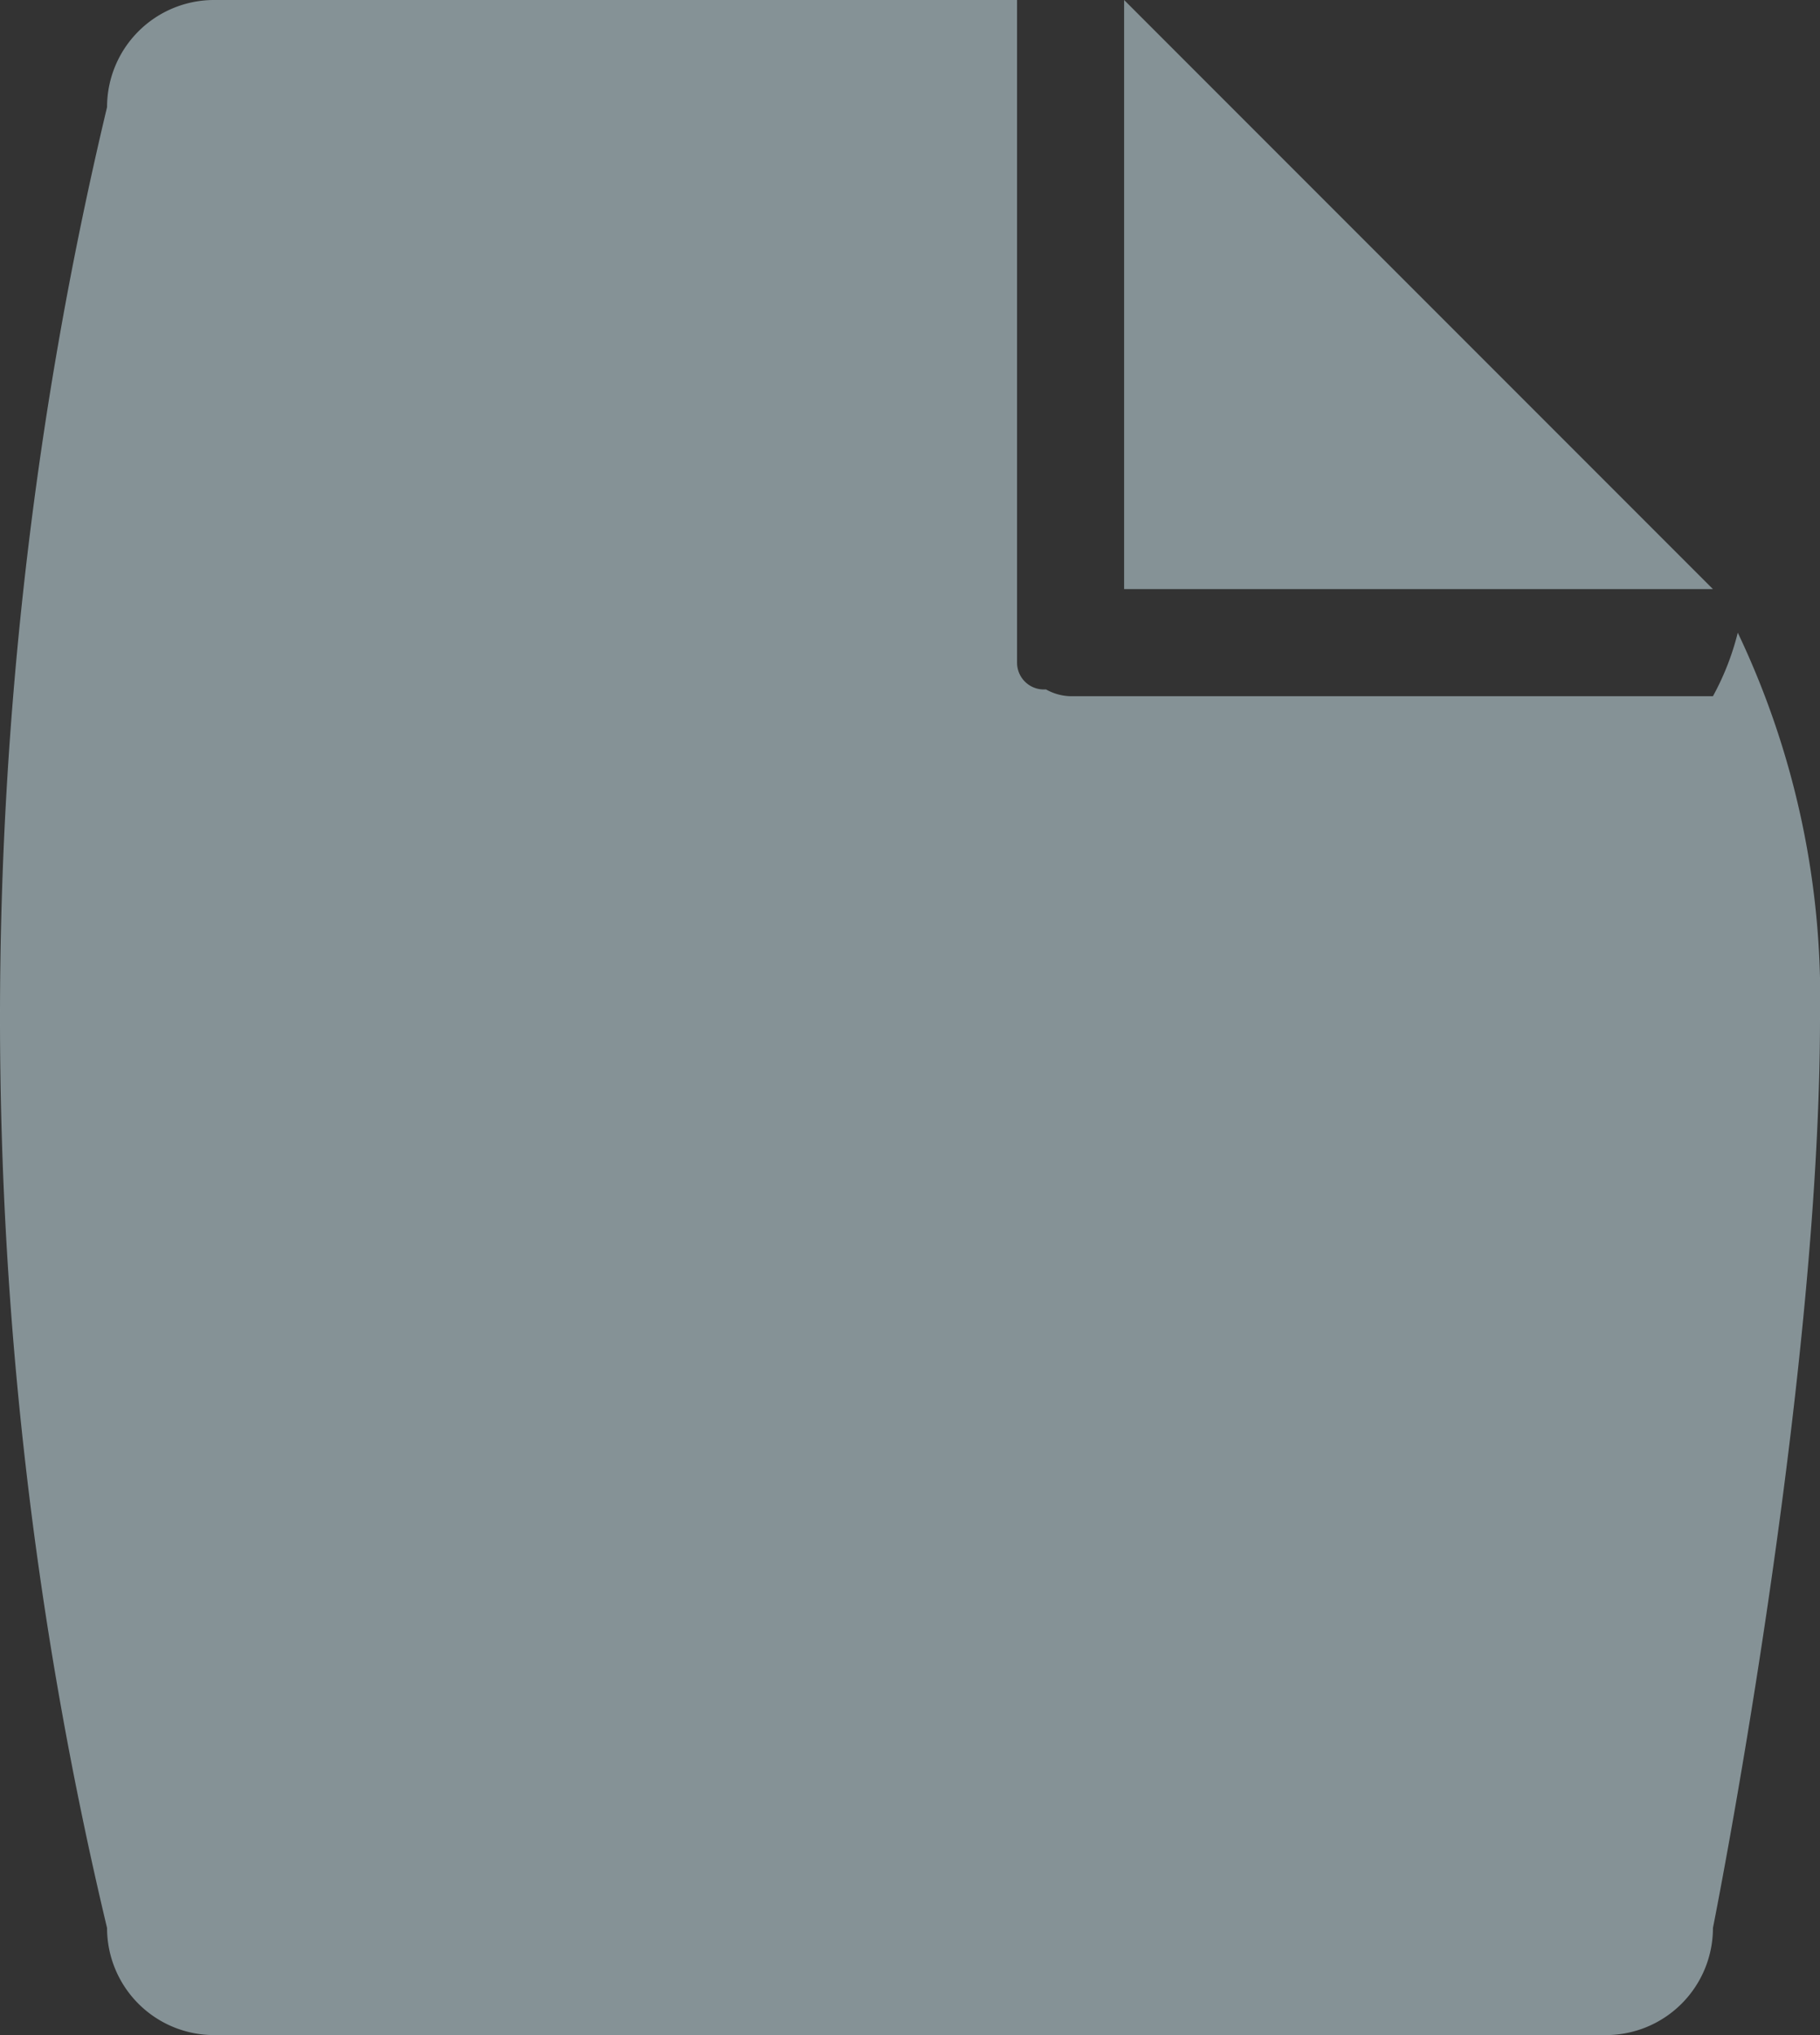 <svg xmlns="http://www.w3.org/2000/svg" width="34" height="38" viewBox="0 0 34 38">
  <rect x="0" y="0" width="34" height="38" fill="#333333" stroke="none"/>
  <defs>
    <style>
      .cls-1 {
        fill: #d9f3fa;
        fill-rule: evenodd;
        opacity: 0.5;
      }
    </style>
  </defs>
  <path id="feature-file-large.svg" class="cls-1" d="M975,950l11,11H975V950Zm-2,12h0v0.374a0.5,0.5,0,0,0,.5.5h0.042A0.977,0.977,0,0,0,974,963h12a4.949,4.949,0,0,0,.464-1.186A15.843,15.843,0,0,1,988,969c0,7-2,17-2,17a2,2,0,0,1-2,2H958a2,2,0,0,1-2-2,73.25,73.25,0,0,1,0-34,2,2,0,0,1,2-2h15v12Z" transform="translate(-954 -950)"/>
</svg>
